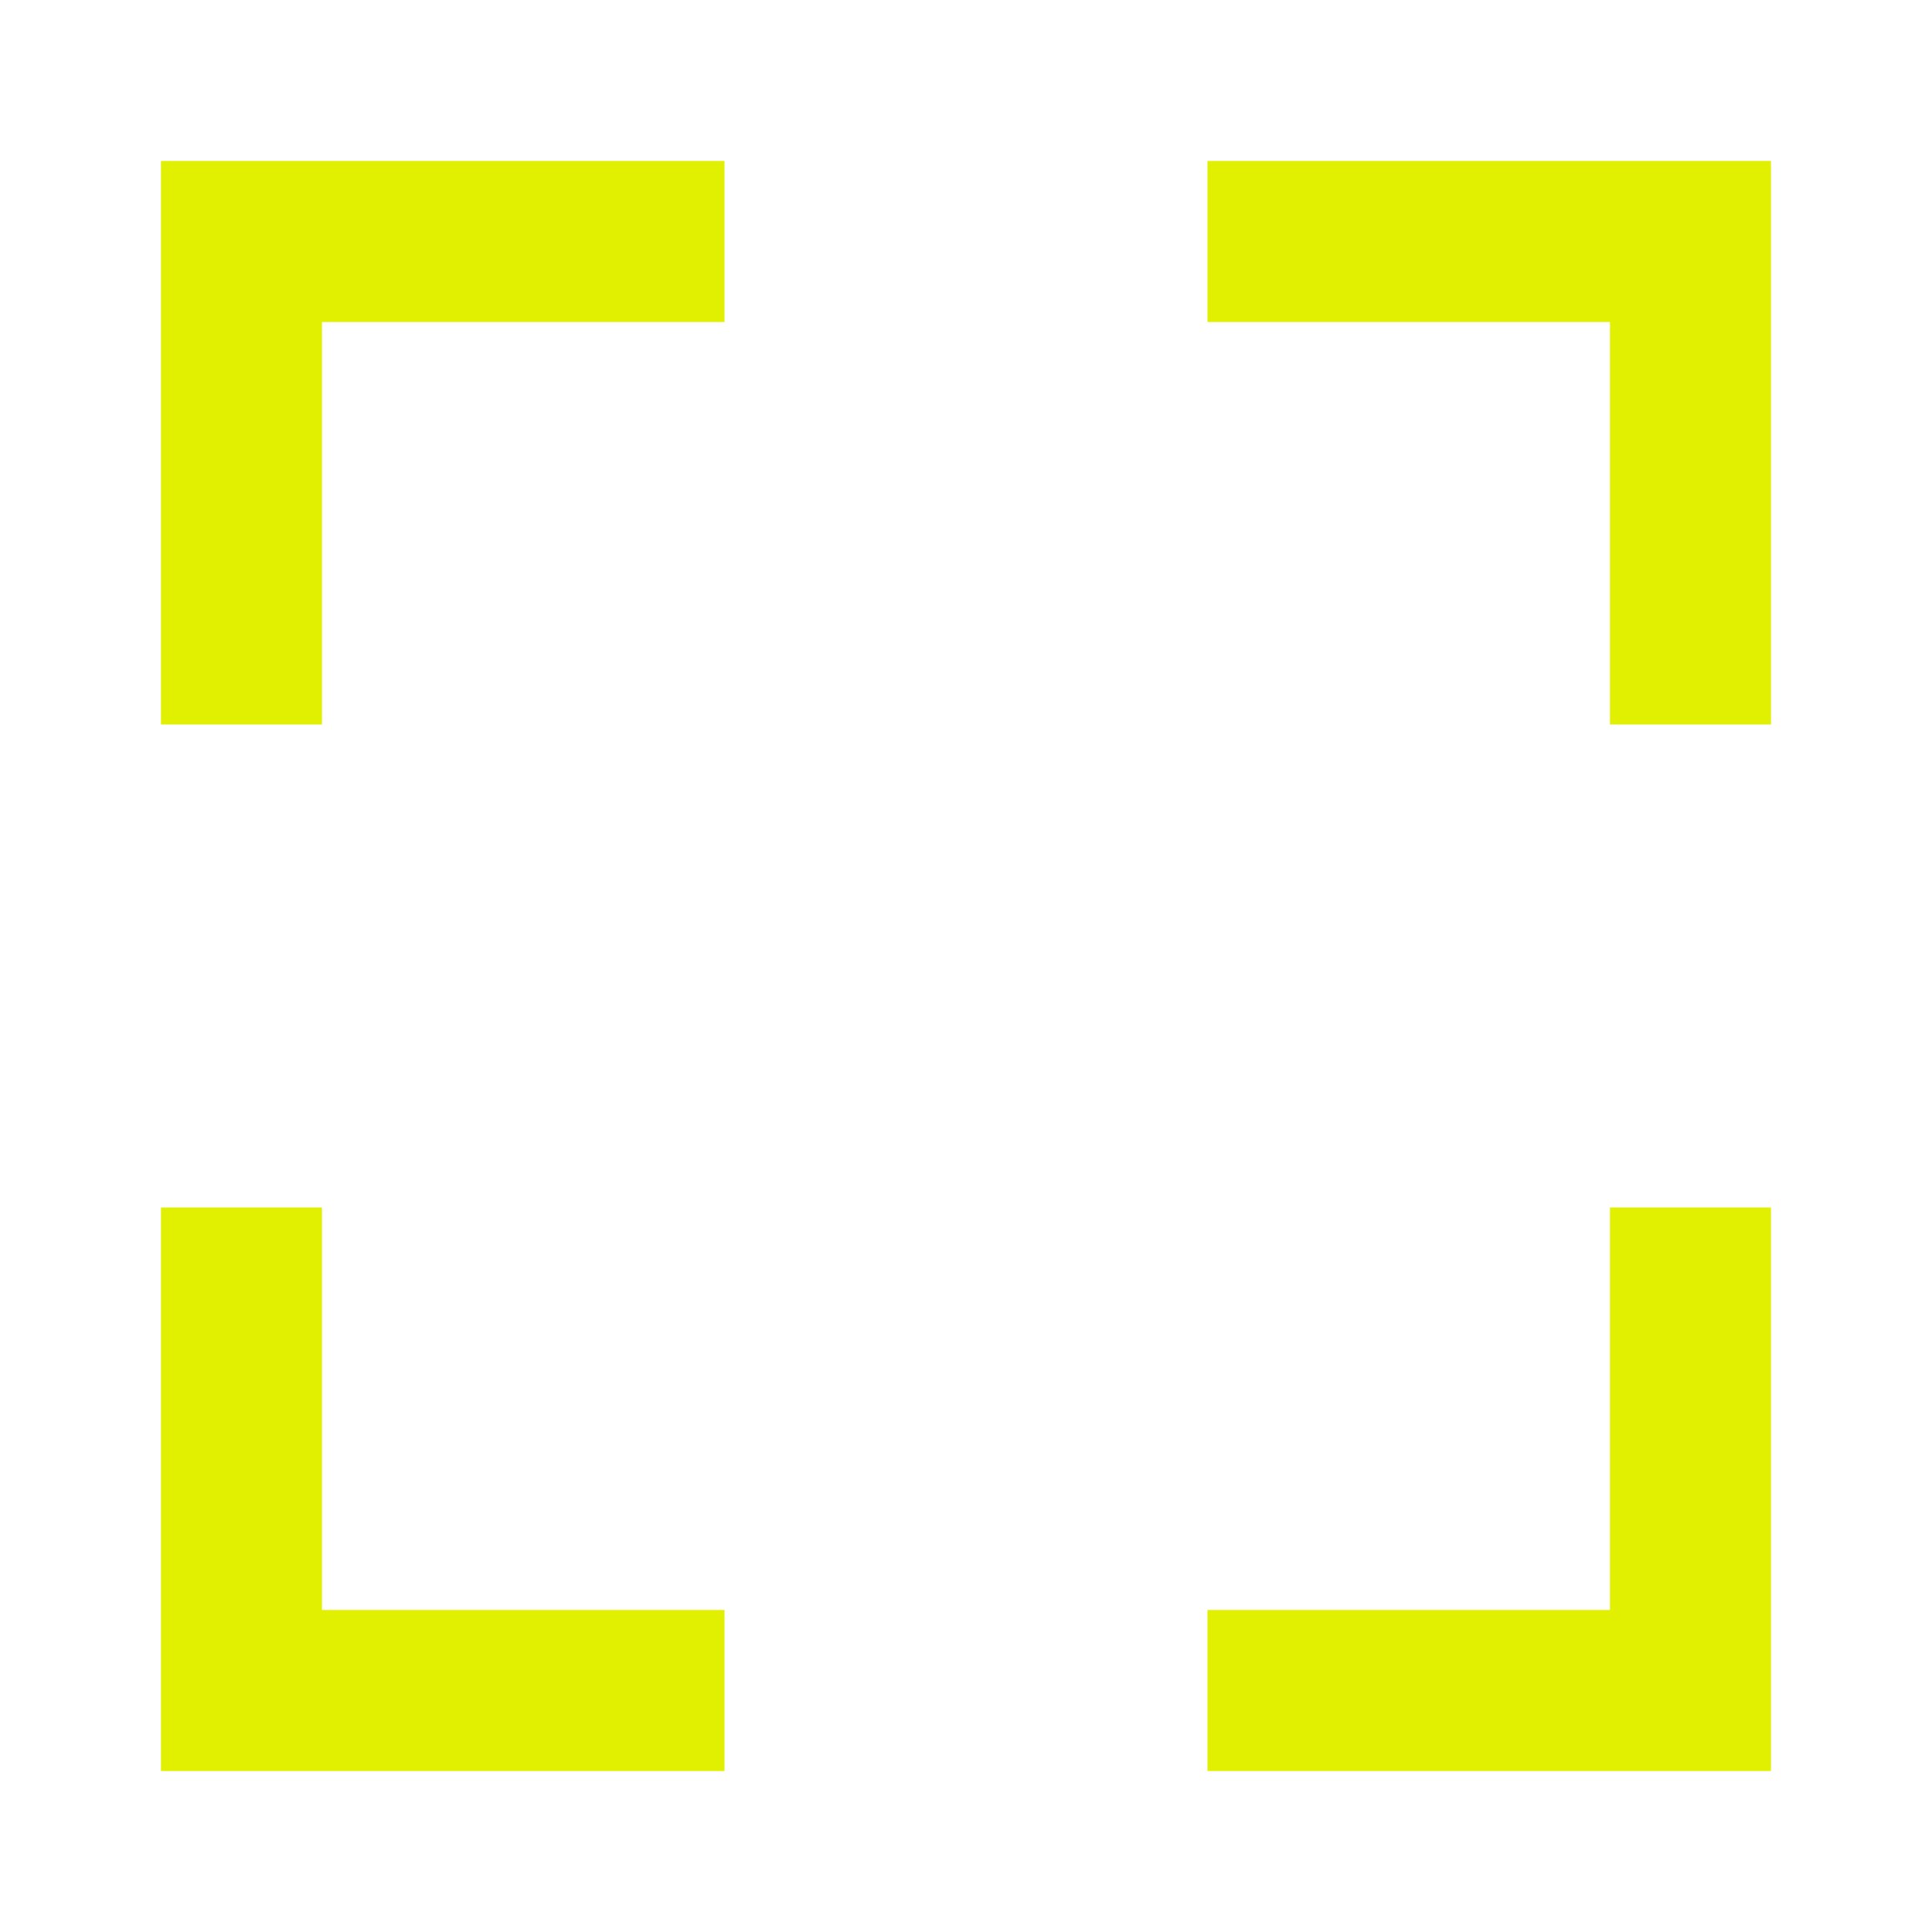 <svg width="31" height="31" viewBox="0 0 31 31" fill="none" xmlns="http://www.w3.org/2000/svg">
<g id="full screen">
<g id="Icon">
<path d="M11.625 2.583V5.167H5.166V11.625H2.583V2.583H11.625Z" fill="#E1F000"/>
<path d="M5.166 19.375V25.833H11.625V28.417H2.583V19.375H5.166Z" fill="#E1F000"/>
<path d="M19.375 2.583V5.167H25.833V11.625H28.416V2.583H19.375Z" fill="#E1F000"/>
<path d="M25.833 25.833V19.375H28.416V28.417H19.375V25.833H25.833Z" fill="#E1F000"/>
</g>
</g>
</svg>
